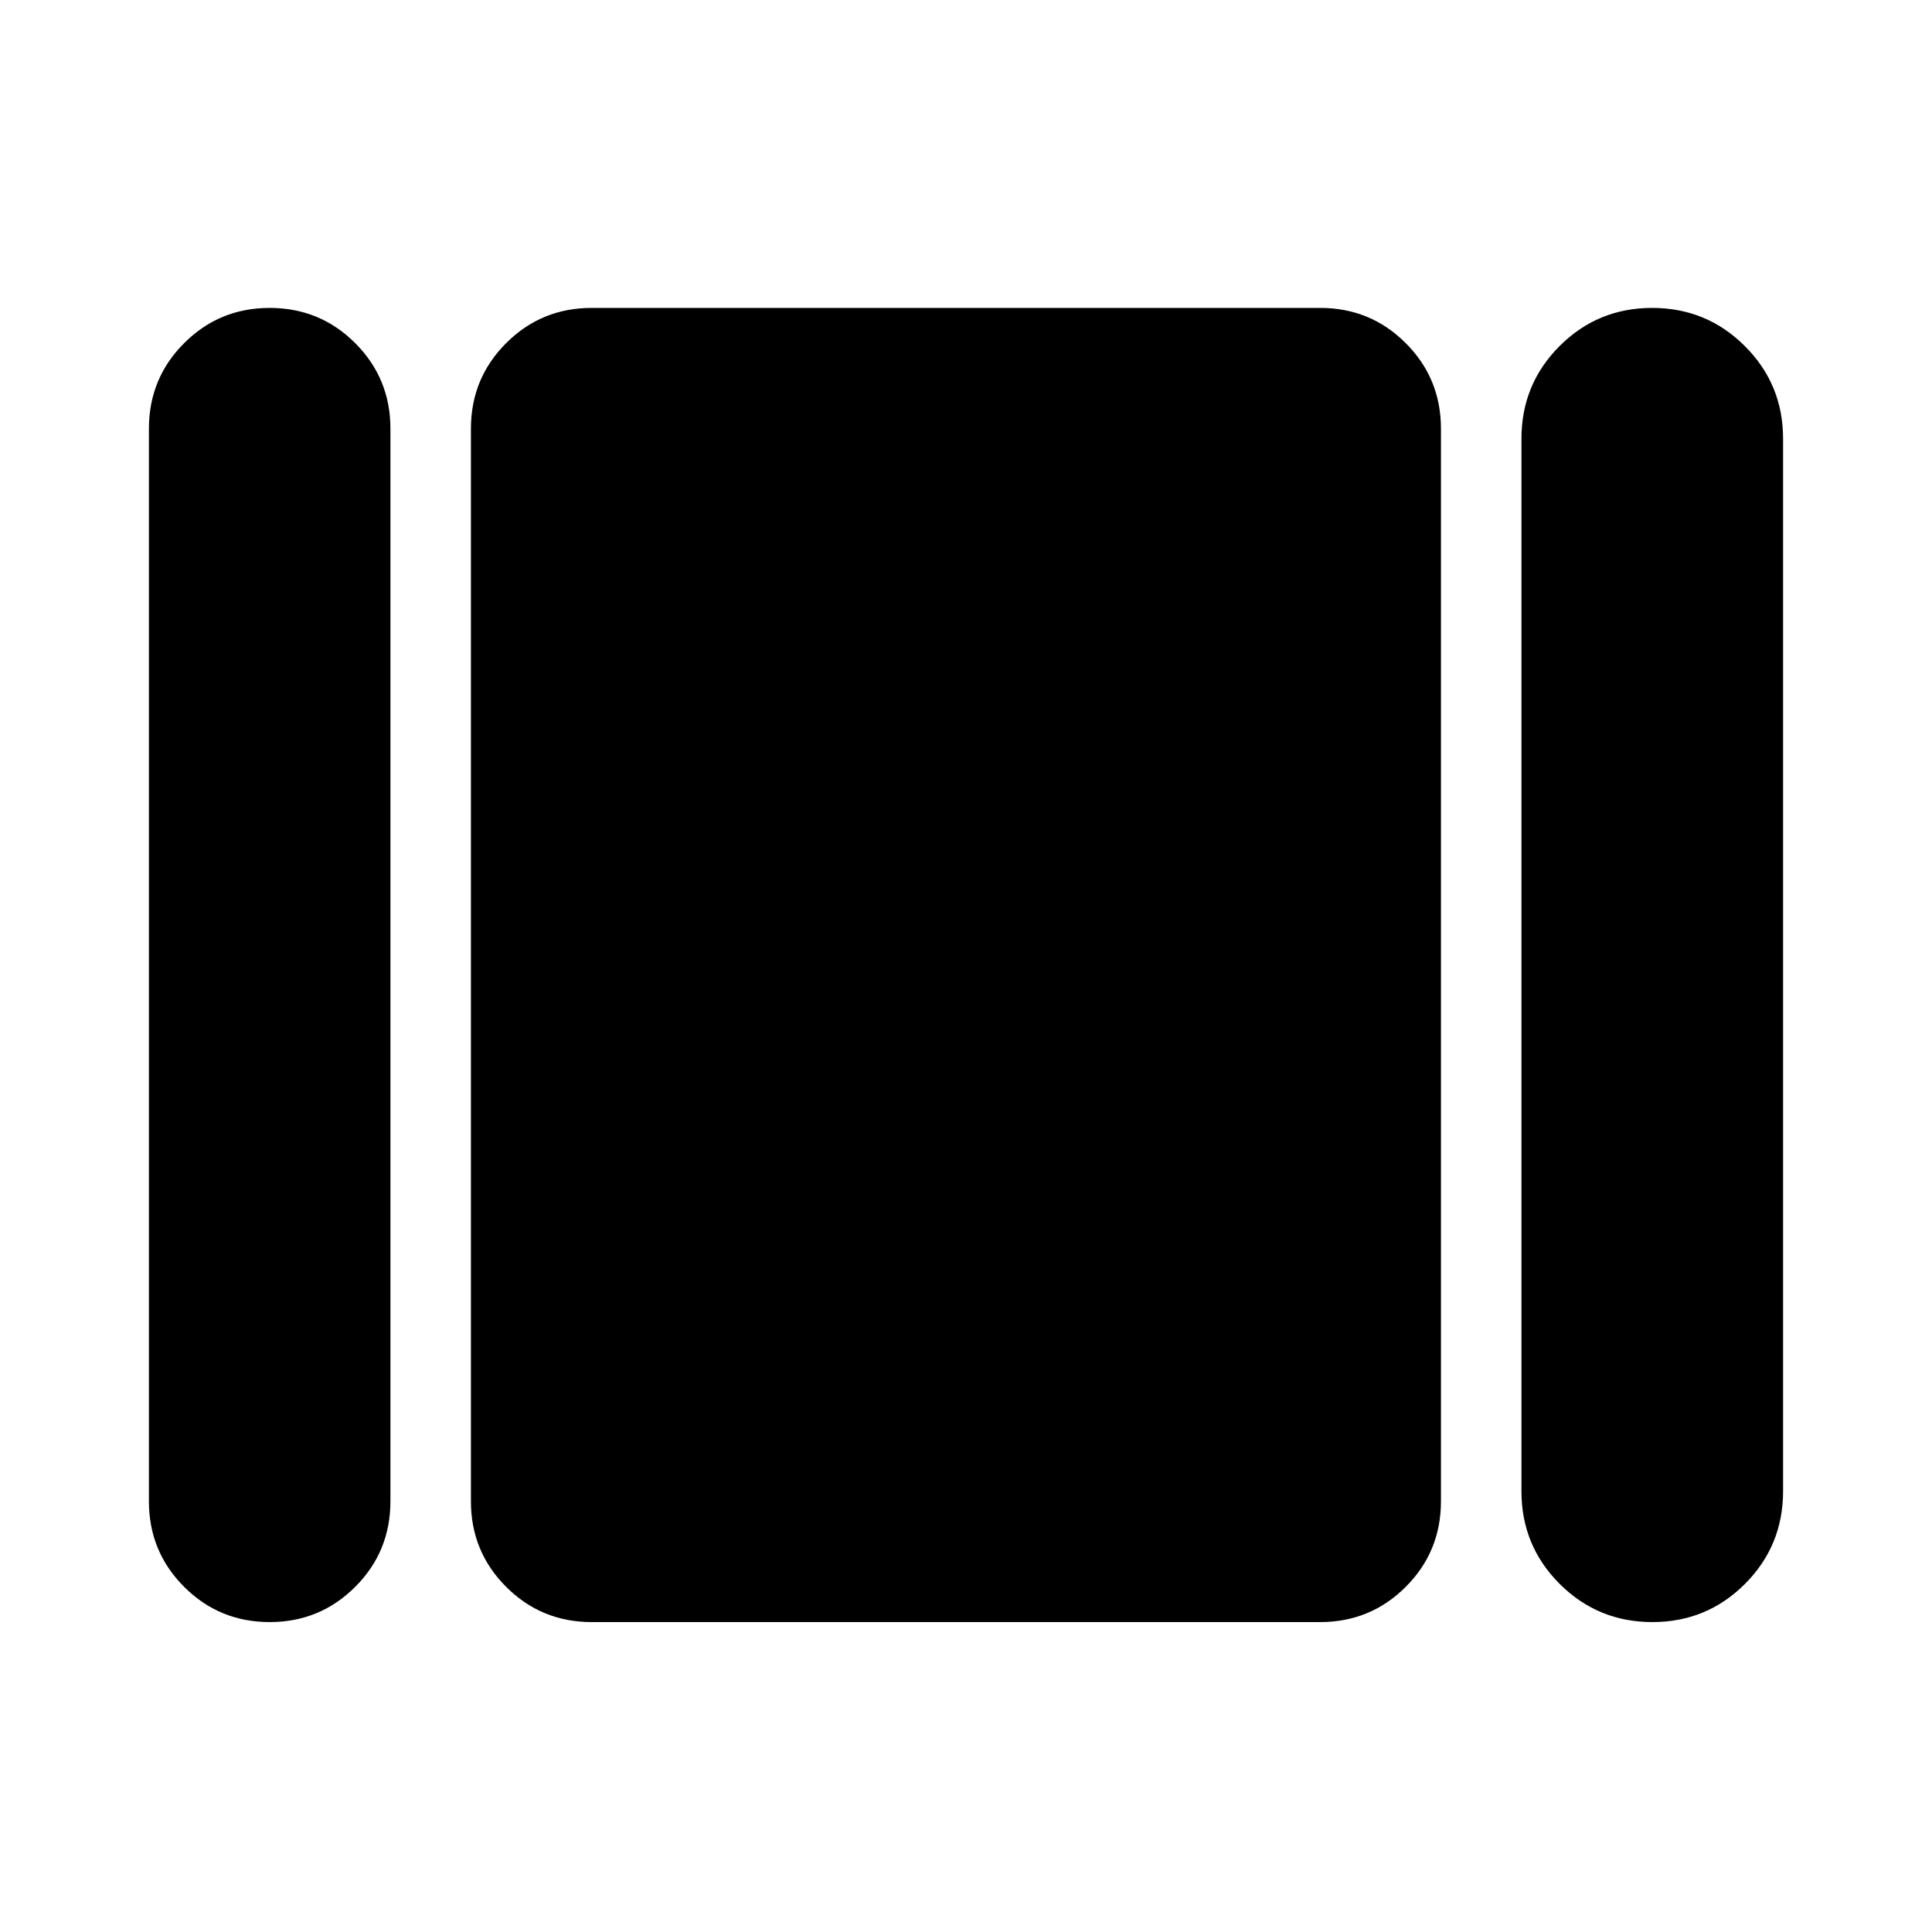 <svg xmlns="http://www.w3.org/2000/svg" height="24" viewBox="0 -960 960 960" width="24"><path d="M74-214v-533q0-25 17.5-42.5T134-807q25 0 42.5 17.5T194-747v533q0 25-17.5 42.5T134-154q-25 0-42.5-17.5T74-214Zm220 60q-25 0-42.5-17.5T234-214v-533q0-25 17.5-42.5T294-807h362q25 0 42.5 17.5T716-747v533q0 25-17.5 42.5T656-154H294Zm462-65v-523q0-27.08 18.94-46.04t46-18.96Q848-807 867-788.04q19 18.96 19 46.04v523q0 27.08-18.94 46.04t-46 18.96Q794-154 775-172.96q-19-18.96-19-46.04Z"/></svg>